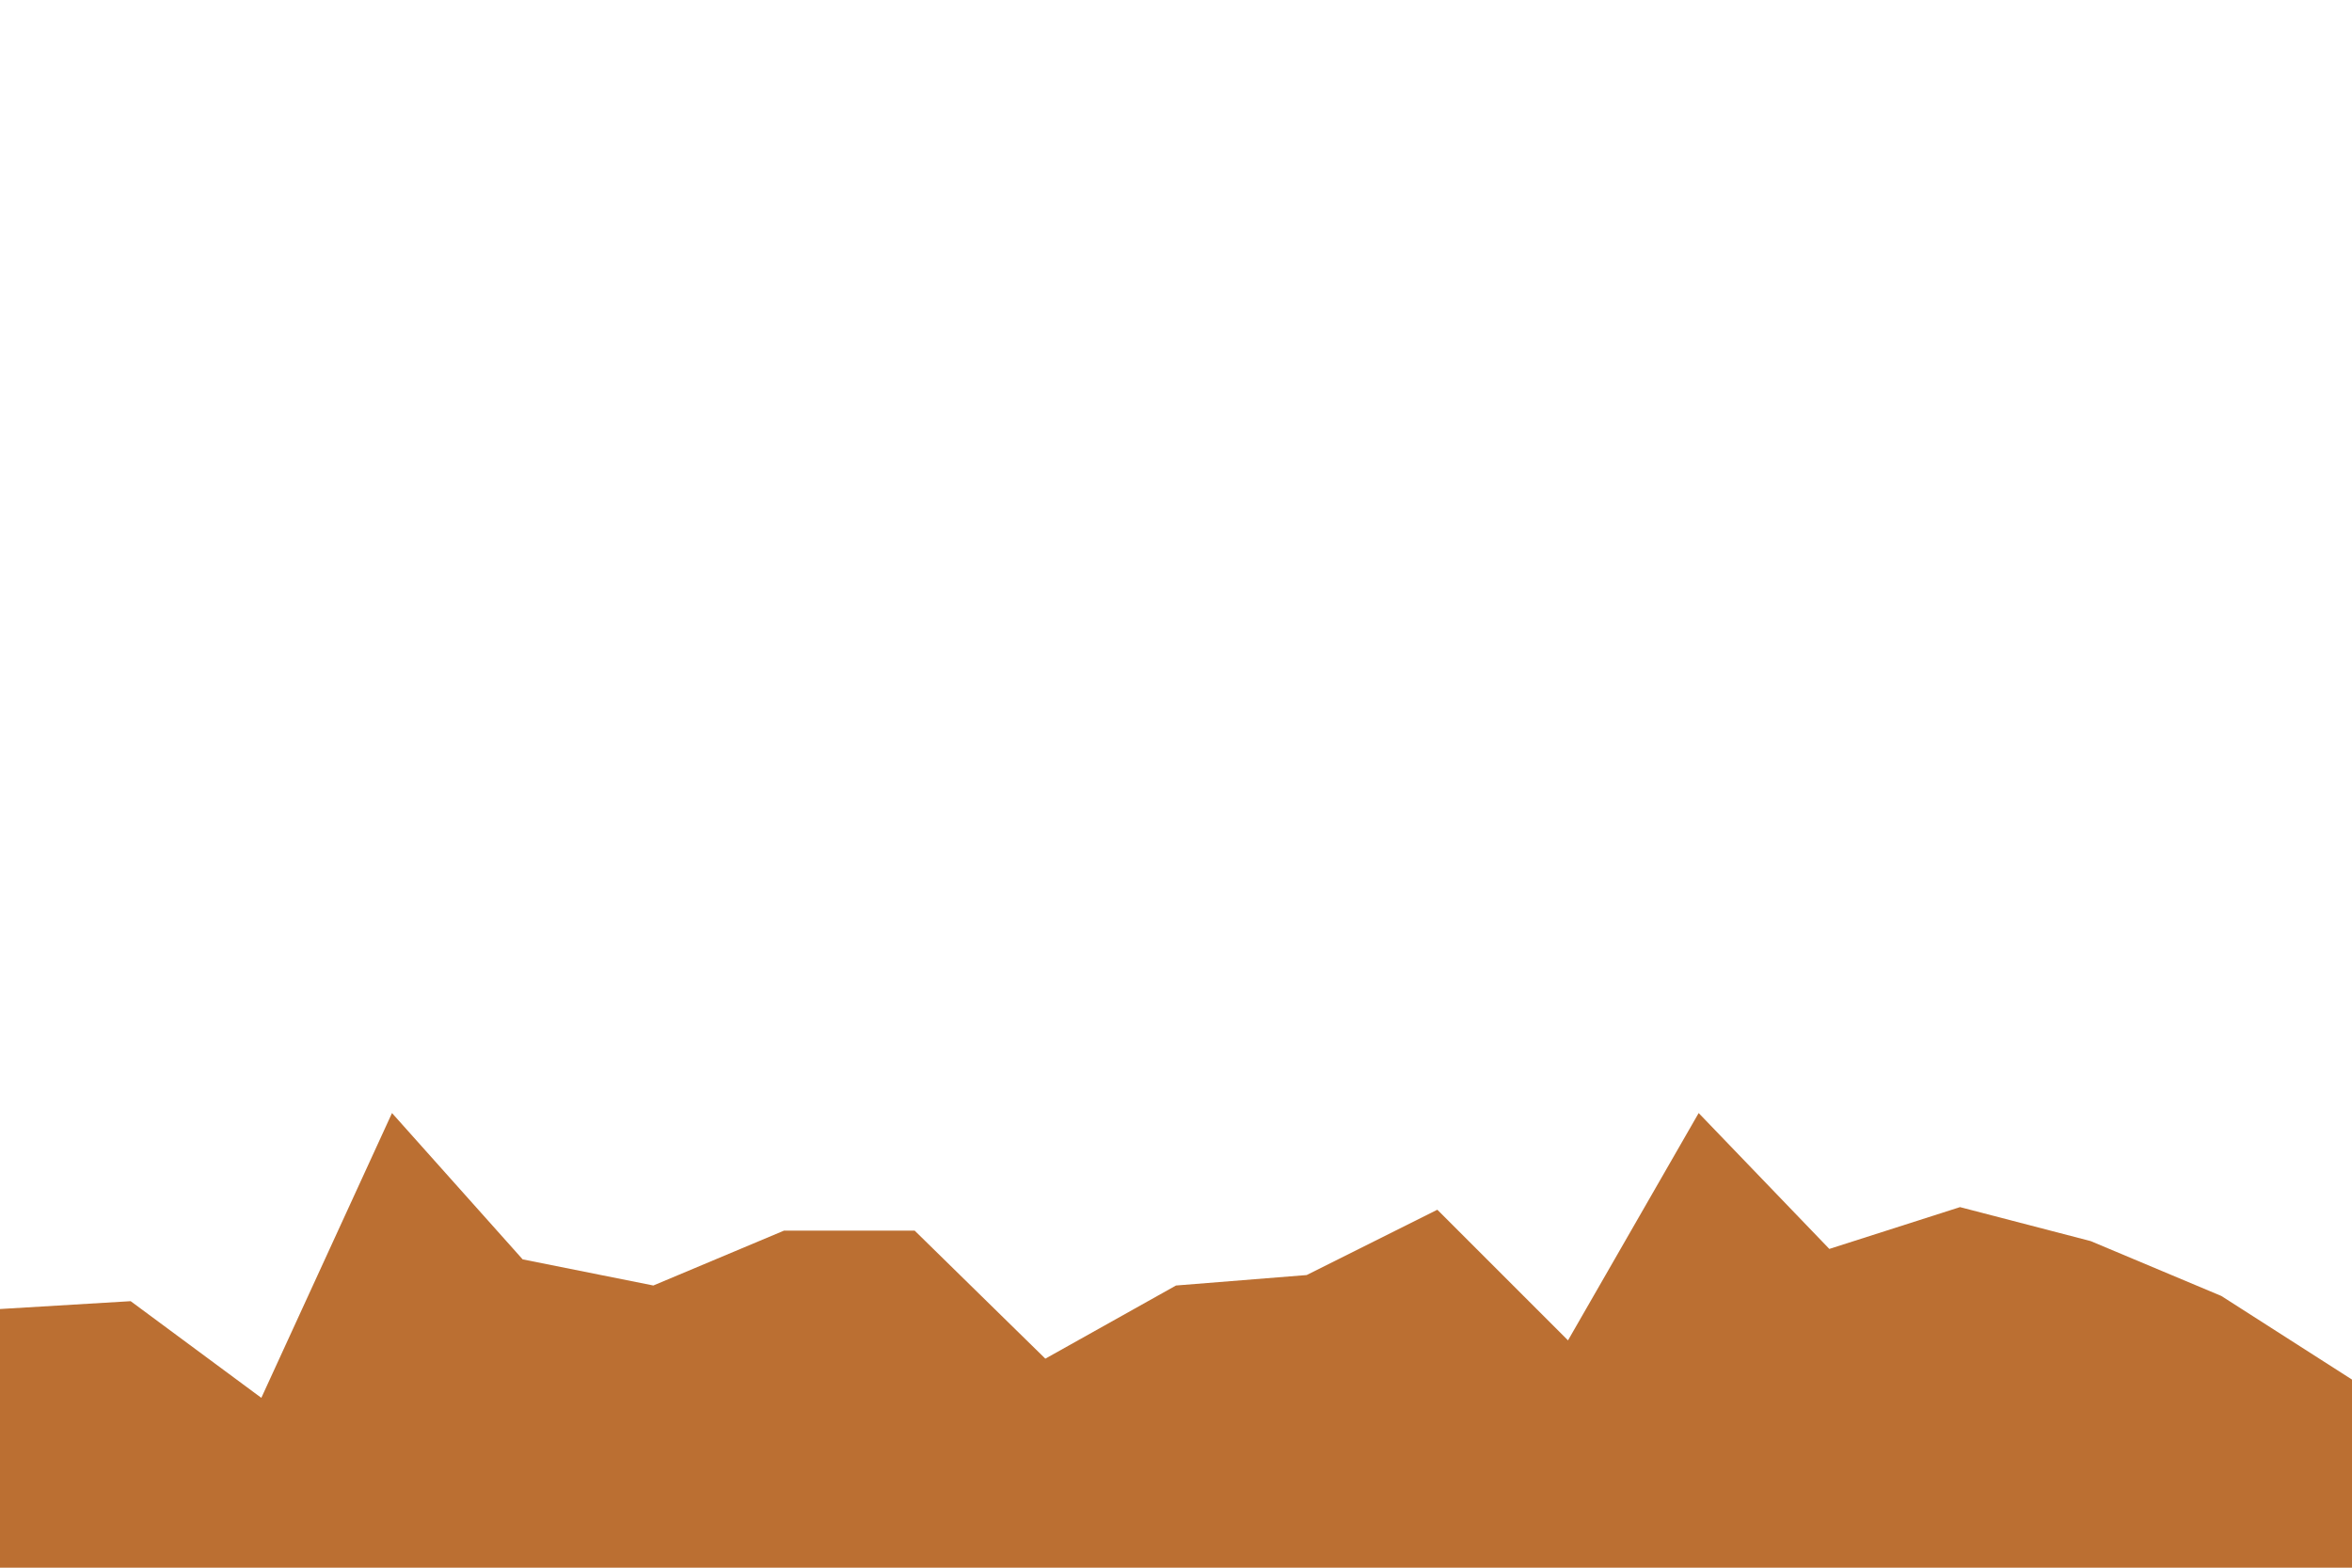 <svg id="visual" viewBox="0 0 900 600" width="900" height="600" xmlns="http://www.w3.org/2000/svg" xmlns:xlink="http://www.w3.org/1999/xlink" version="1.1"><path d="M0 501L50 498L100 535L150 426L200 482L250 492L300 471L350 471L400 520L450 492L500 488L550 463L600 513L650 426L700 478L750 462L800 475L850 496L900 528L900 601L850 601L800 601L750 601L700 601L650 601L600 601L550 601L500 601L450 601L400 601L350 601L300 601L250 601L200 601L150 601L100 601L50 601L0 601Z" fill="#bb6f32" stroke-linecap="square" stroke-linejoin="bevel"></path></svg>